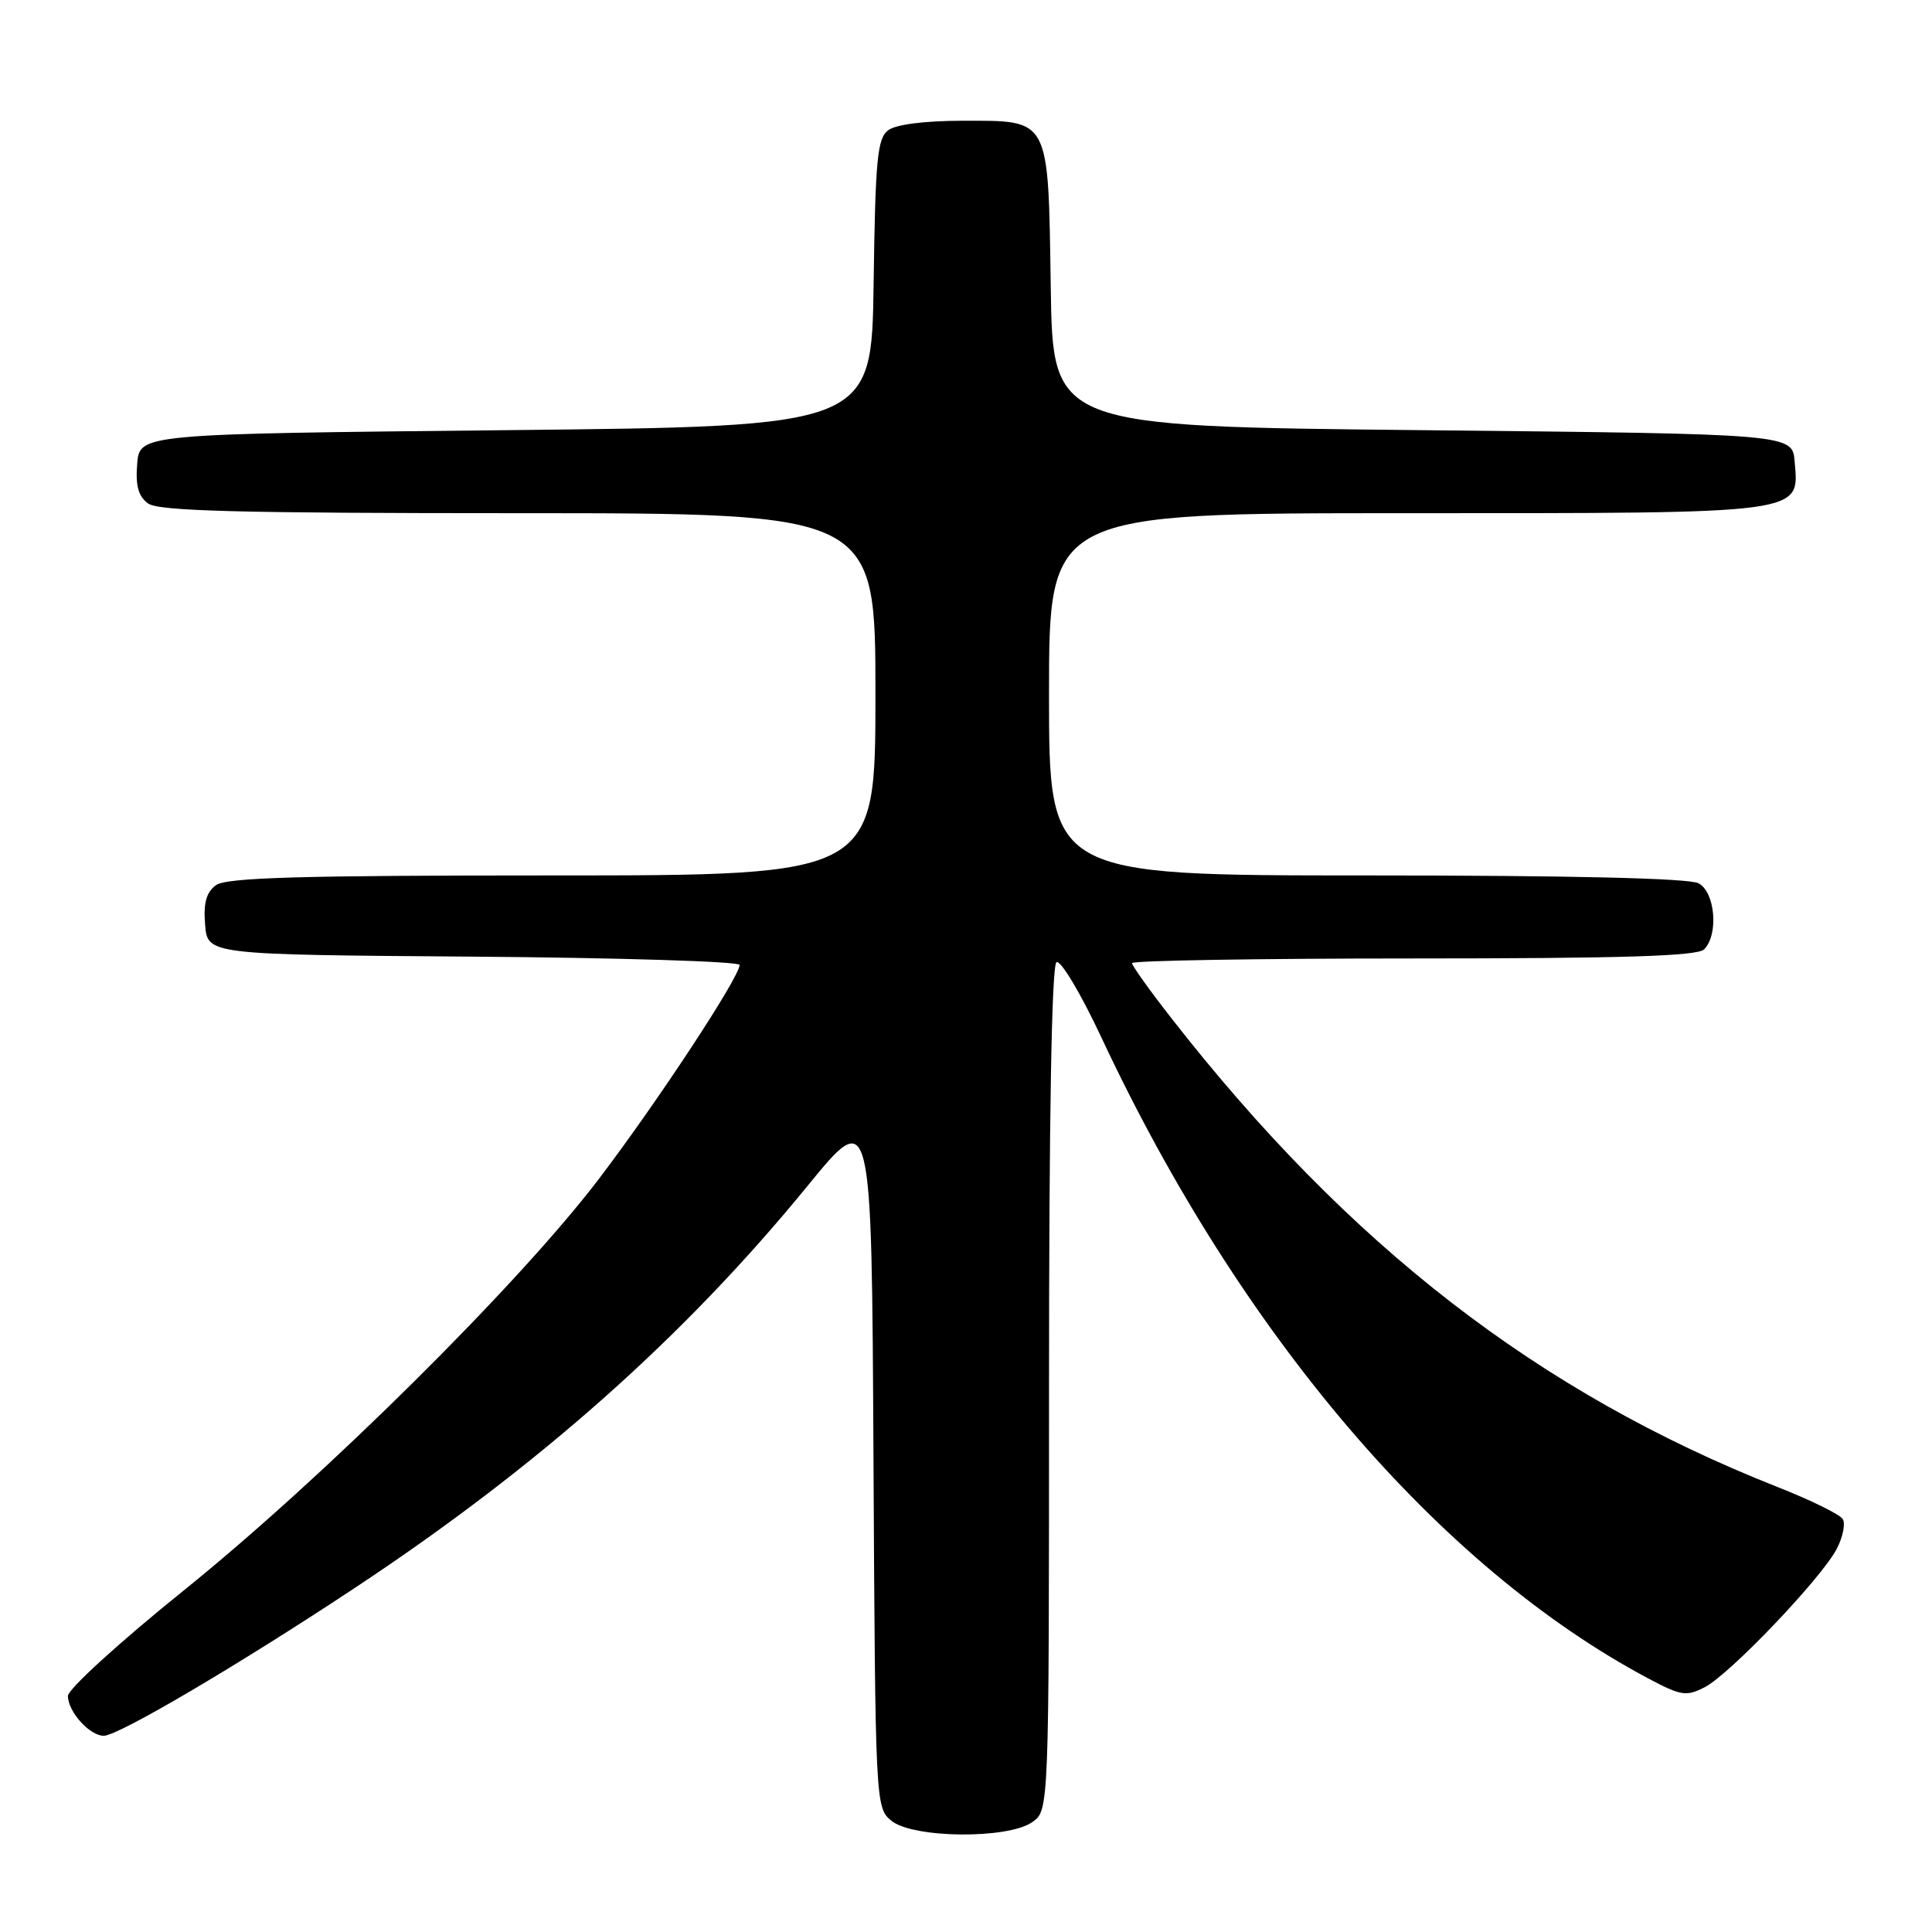 <?xml version="1.0" encoding="UTF-8" standalone="no"?>
<!DOCTYPE svg PUBLIC "-//W3C//DTD SVG 1.1//EN" "http://www.w3.org/Graphics/SVG/1.1/DTD/svg11.dtd" >
<svg xmlns="http://www.w3.org/2000/svg" xmlns:xlink="http://www.w3.org/1999/xlink" version="1.1" viewBox="0 0 256 256">
 <g >
 <path fill="currentColor"
d=" M 136.78 241.44 C 139.00 239.89 139.00 239.89 139.00 184.00 C 139.00 148.07 139.35 127.90 139.99 127.50 C 140.54 127.17 143.22 131.65 145.95 137.49 C 164.36 176.82 190.67 207.65 218.40 222.40 C 222.77 224.72 223.44 224.82 225.91 223.55 C 229.24 221.82 241.39 209.08 243.39 205.21 C 244.20 203.65 244.55 201.88 244.17 201.28 C 243.80 200.67 239.89 198.75 235.49 197.02 C 203.86 184.52 178.76 165.10 155.18 134.87 C 152.33 131.22 150.00 127.96 150.00 127.62 C 150.00 127.28 166.78 127.00 187.30 127.00 C 214.98 127.00 224.91 126.69 225.80 125.80 C 227.75 123.85 227.28 118.22 225.07 117.04 C 223.82 116.37 208.15 116.00 181.07 116.00 C 139.00 116.00 139.00 116.00 139.00 92.00 C 139.00 68.00 139.00 68.00 186.28 68.00 C 239.59 68.00 238.39 68.16 237.80 61.15 C 237.50 57.50 237.50 57.50 188.50 57.00 C 139.50 56.50 139.50 56.50 139.23 38.05 C 138.89 15.40 139.21 16.00 127.54 16.00 C 122.58 16.00 118.72 16.49 117.70 17.25 C 116.25 18.33 115.99 21.07 115.76 37.50 C 115.50 56.50 115.50 56.50 67.00 57.00 C 18.50 57.50 18.50 57.50 18.18 61.46 C 17.94 64.35 18.33 65.77 19.62 66.71 C 21.00 67.72 31.64 68.00 68.69 68.00 C 116.00 68.00 116.00 68.00 116.00 92.00 C 116.00 116.00 116.00 116.00 73.19 116.00 C 39.82 116.00 29.99 116.28 28.62 117.29 C 27.33 118.23 26.94 119.65 27.18 122.54 C 27.50 126.50 27.50 126.50 62.75 126.76 C 82.14 126.91 98.00 127.40 98.00 127.86 C 98.00 129.46 87.17 145.93 79.38 156.18 C 68.73 170.19 42.78 195.91 24.25 210.82 C 15.86 217.58 9.00 223.83 9.00 224.72 C 9.00 226.80 11.88 230.00 13.75 230.00 C 15.67 230.00 31.53 220.66 47.00 210.42 C 71.39 194.27 90.62 177.20 107.02 157.12 C 115.50 146.73 115.50 146.73 115.74 193.12 C 115.98 239.00 116.01 239.52 118.10 241.25 C 120.94 243.59 133.53 243.72 136.78 241.44 Z "/>
</g>
</svg>